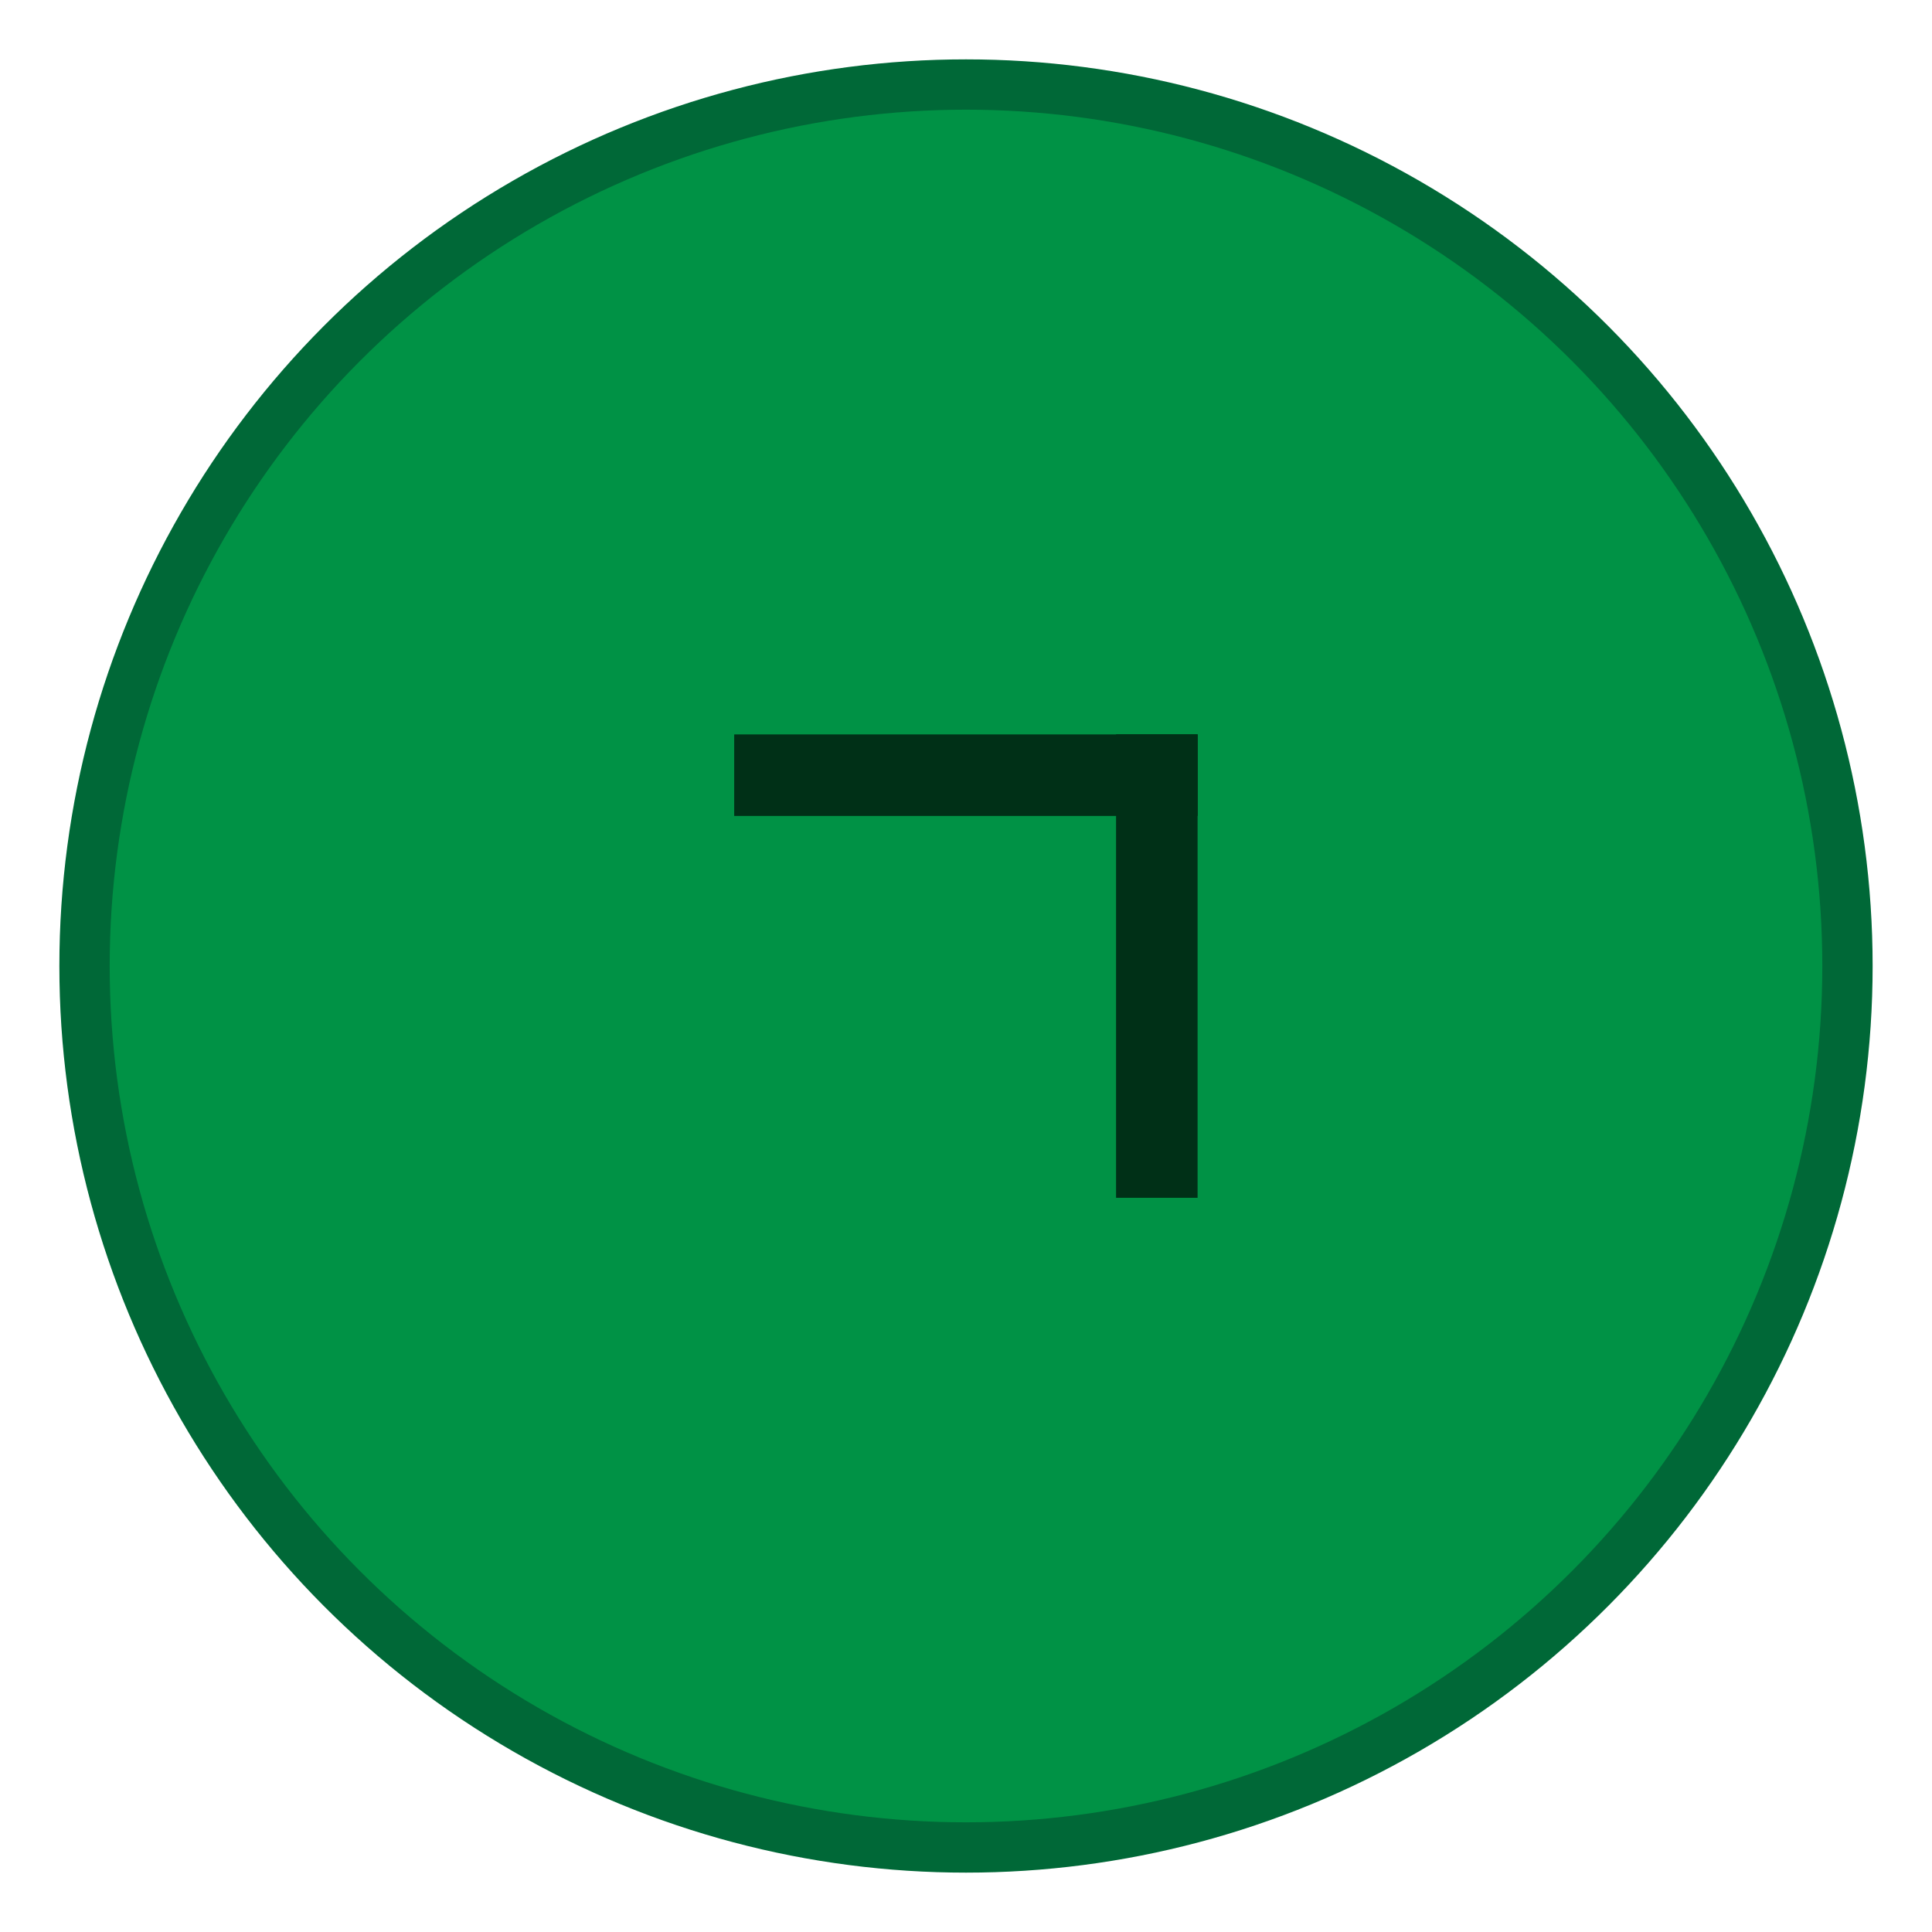 <svg id="Livello_1" data-name="Livello 1" xmlns="http://www.w3.org/2000/svg" viewBox="0 0 3840 3840"><defs><style>.cls-1{fill:#009245;stroke:#006837;stroke-miterlimit:10;stroke-width:100px;}.cls-2{fill-rule:evenodd;opacity:0.67;}</style></defs><title>maximize_hover</title><circle class="cls-1" cx="1920" cy="1920" r="1752.001"/><polygon class="cls-2" points="1459.271 1459.73 1459.271 1621.73 2218.271 1621.73 2218.271 2380.729 2380.271 2380.729 2380.271 1621.729 2380.729 1621.729 2380.729 1459.729 2380.27 1459.729 2380.27 1459.271 2218.27 1459.271 2218.27 1459.729 1459.271 1459.73"/></svg>